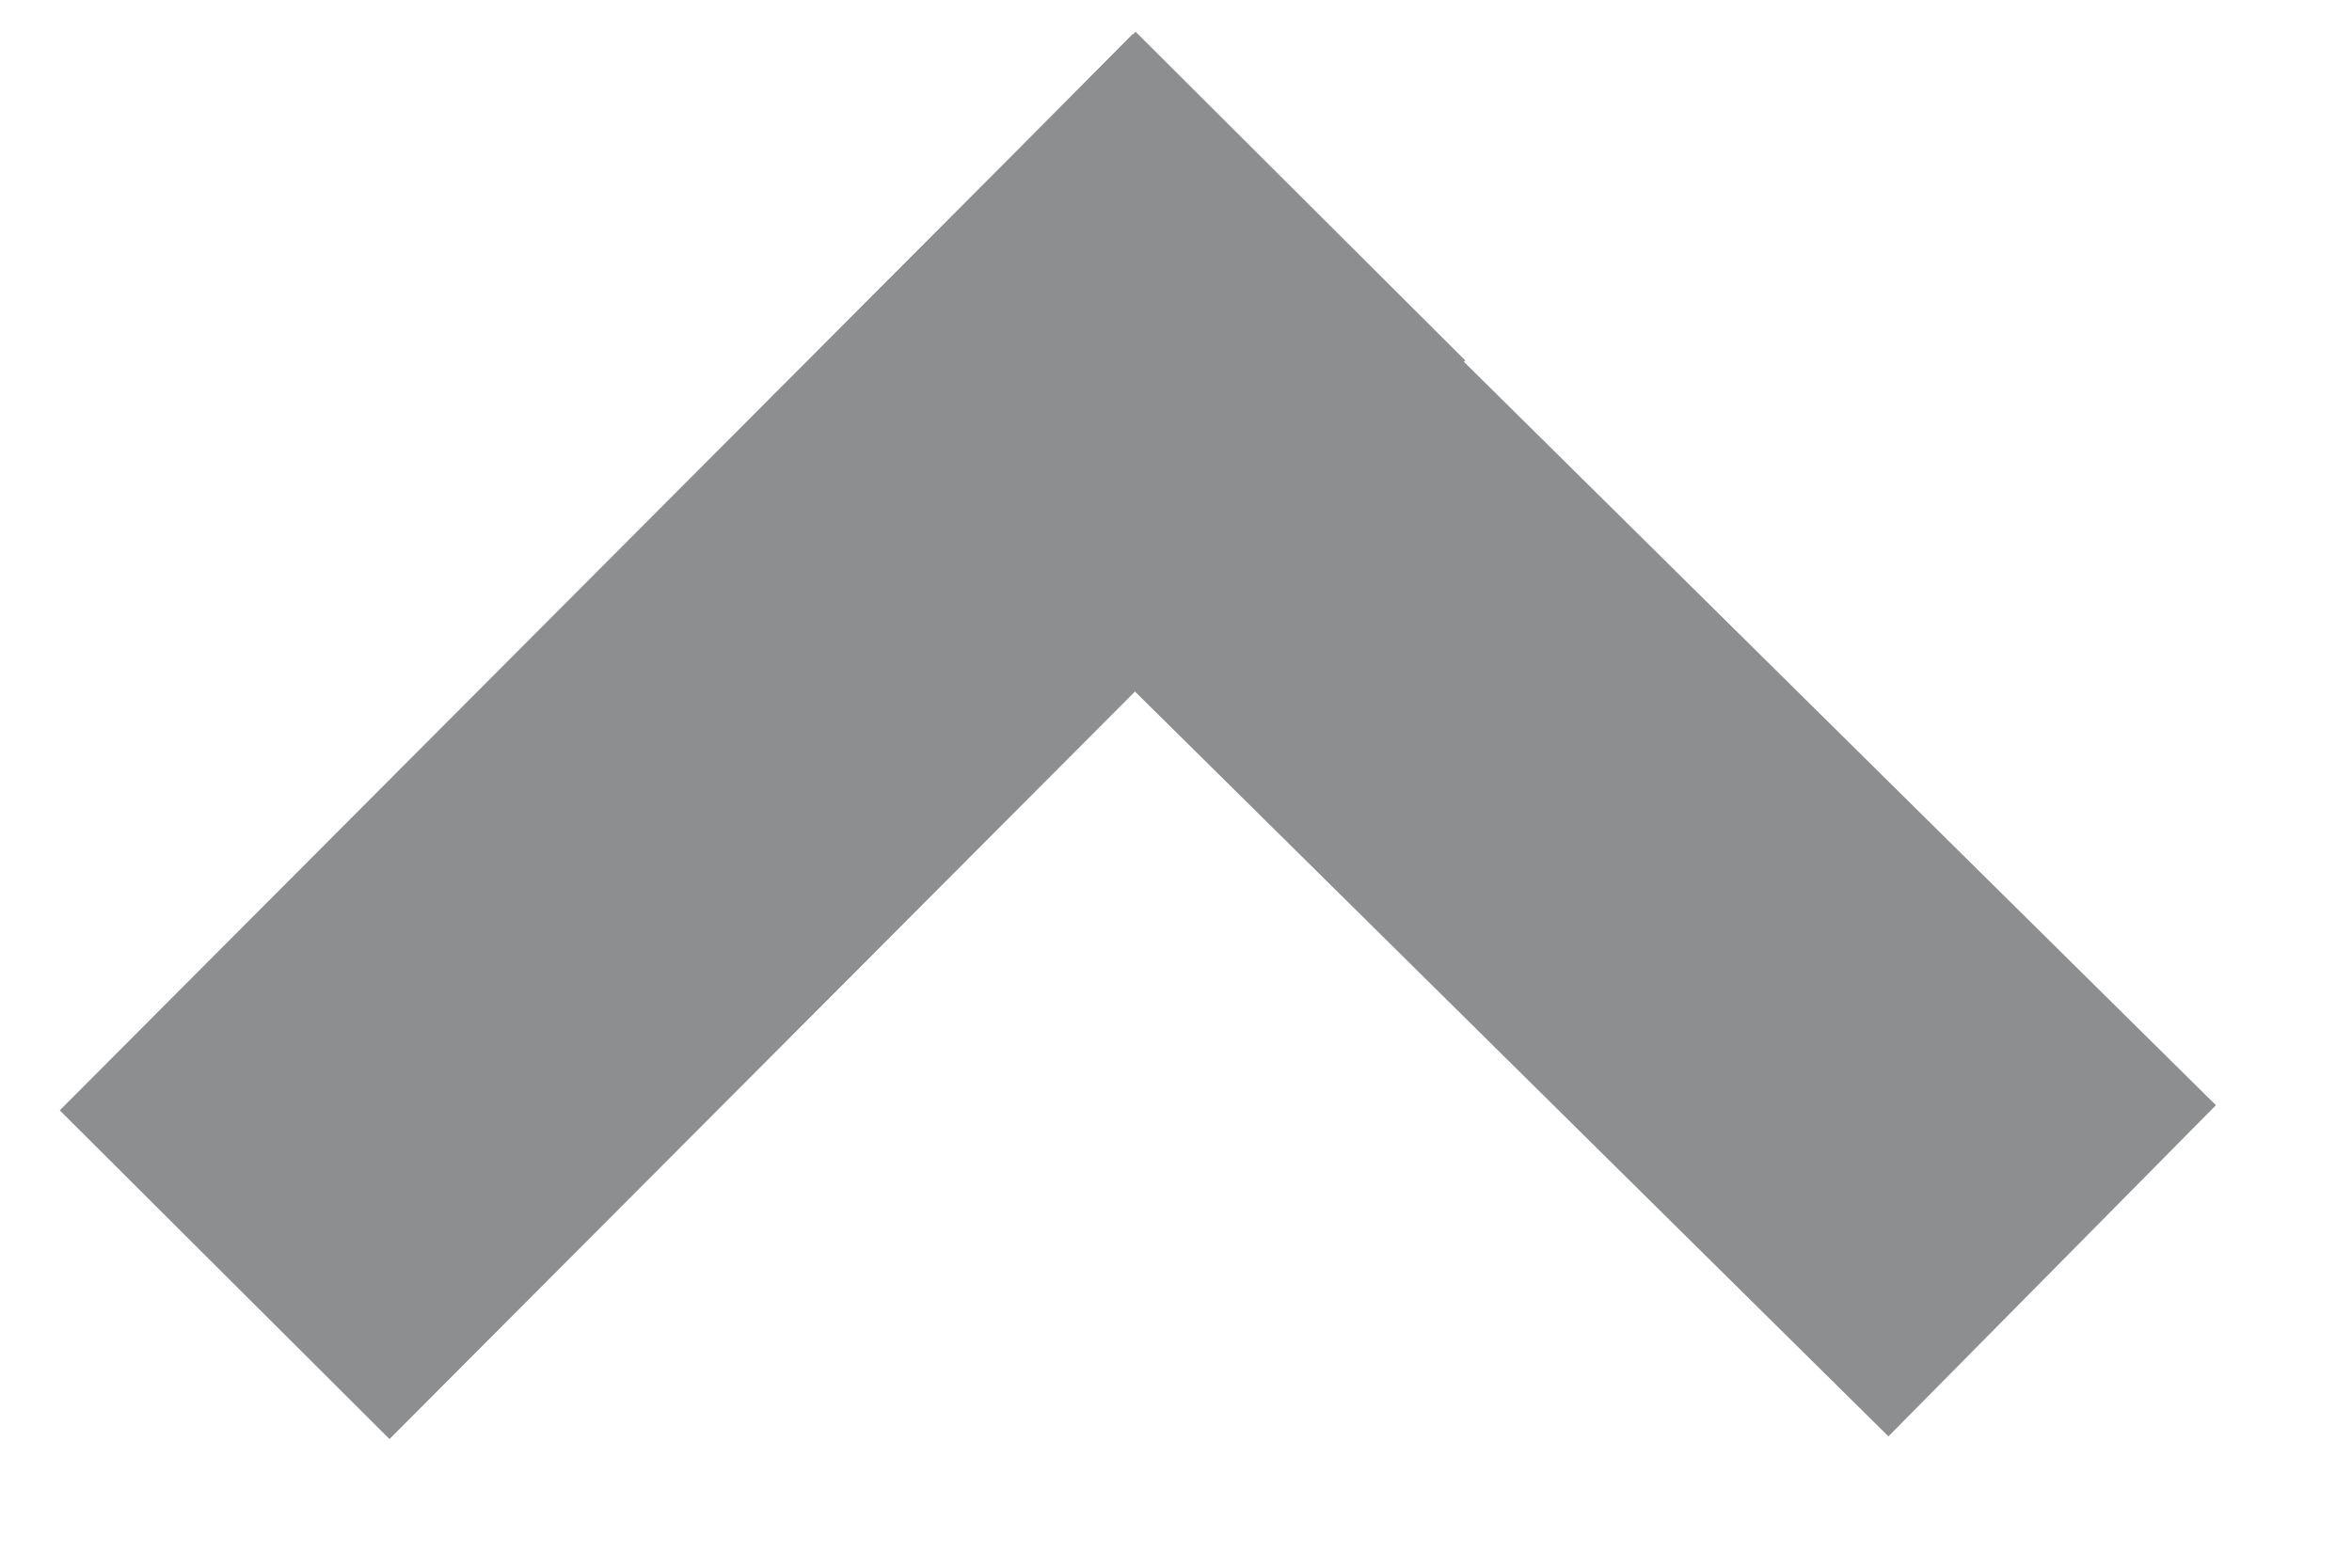 <?xml version="1.0" encoding="utf-8"?>
<!-- Generator: Adobe Illustrator 16.0.0, SVG Export Plug-In . SVG Version: 6.00 Build 0)  -->
<!DOCTYPE svg PUBLIC "-//W3C//DTD SVG 1.1//EN" "http://www.w3.org/Graphics/SVG/1.1/DTD/svg11.dtd">
<svg version="1.1" id="Layer_1" xmlns="http://www.w3.org/2000/svg" xmlns:xlink="http://www.w3.org/1999/xlink" x="0px" y="0px"
	 width="15px" height="10px" viewBox="0 0 15 10" enable-background="new 0 0 15 10" xml:space="preserve">
<rect x="0.005" y="3.207" transform="matrix(0.706 -0.708 0.708 0.706 -1.893 4.822)" fill="#8C8E90" width="9.718" height="2.97"/>
<rect x="4.771" y="3.207" transform="matrix(0.711 0.703 -0.703 0.711 6.085 -5.416)" fill="#8C8E90" width="9.718" height="2.971"/>
</svg>

